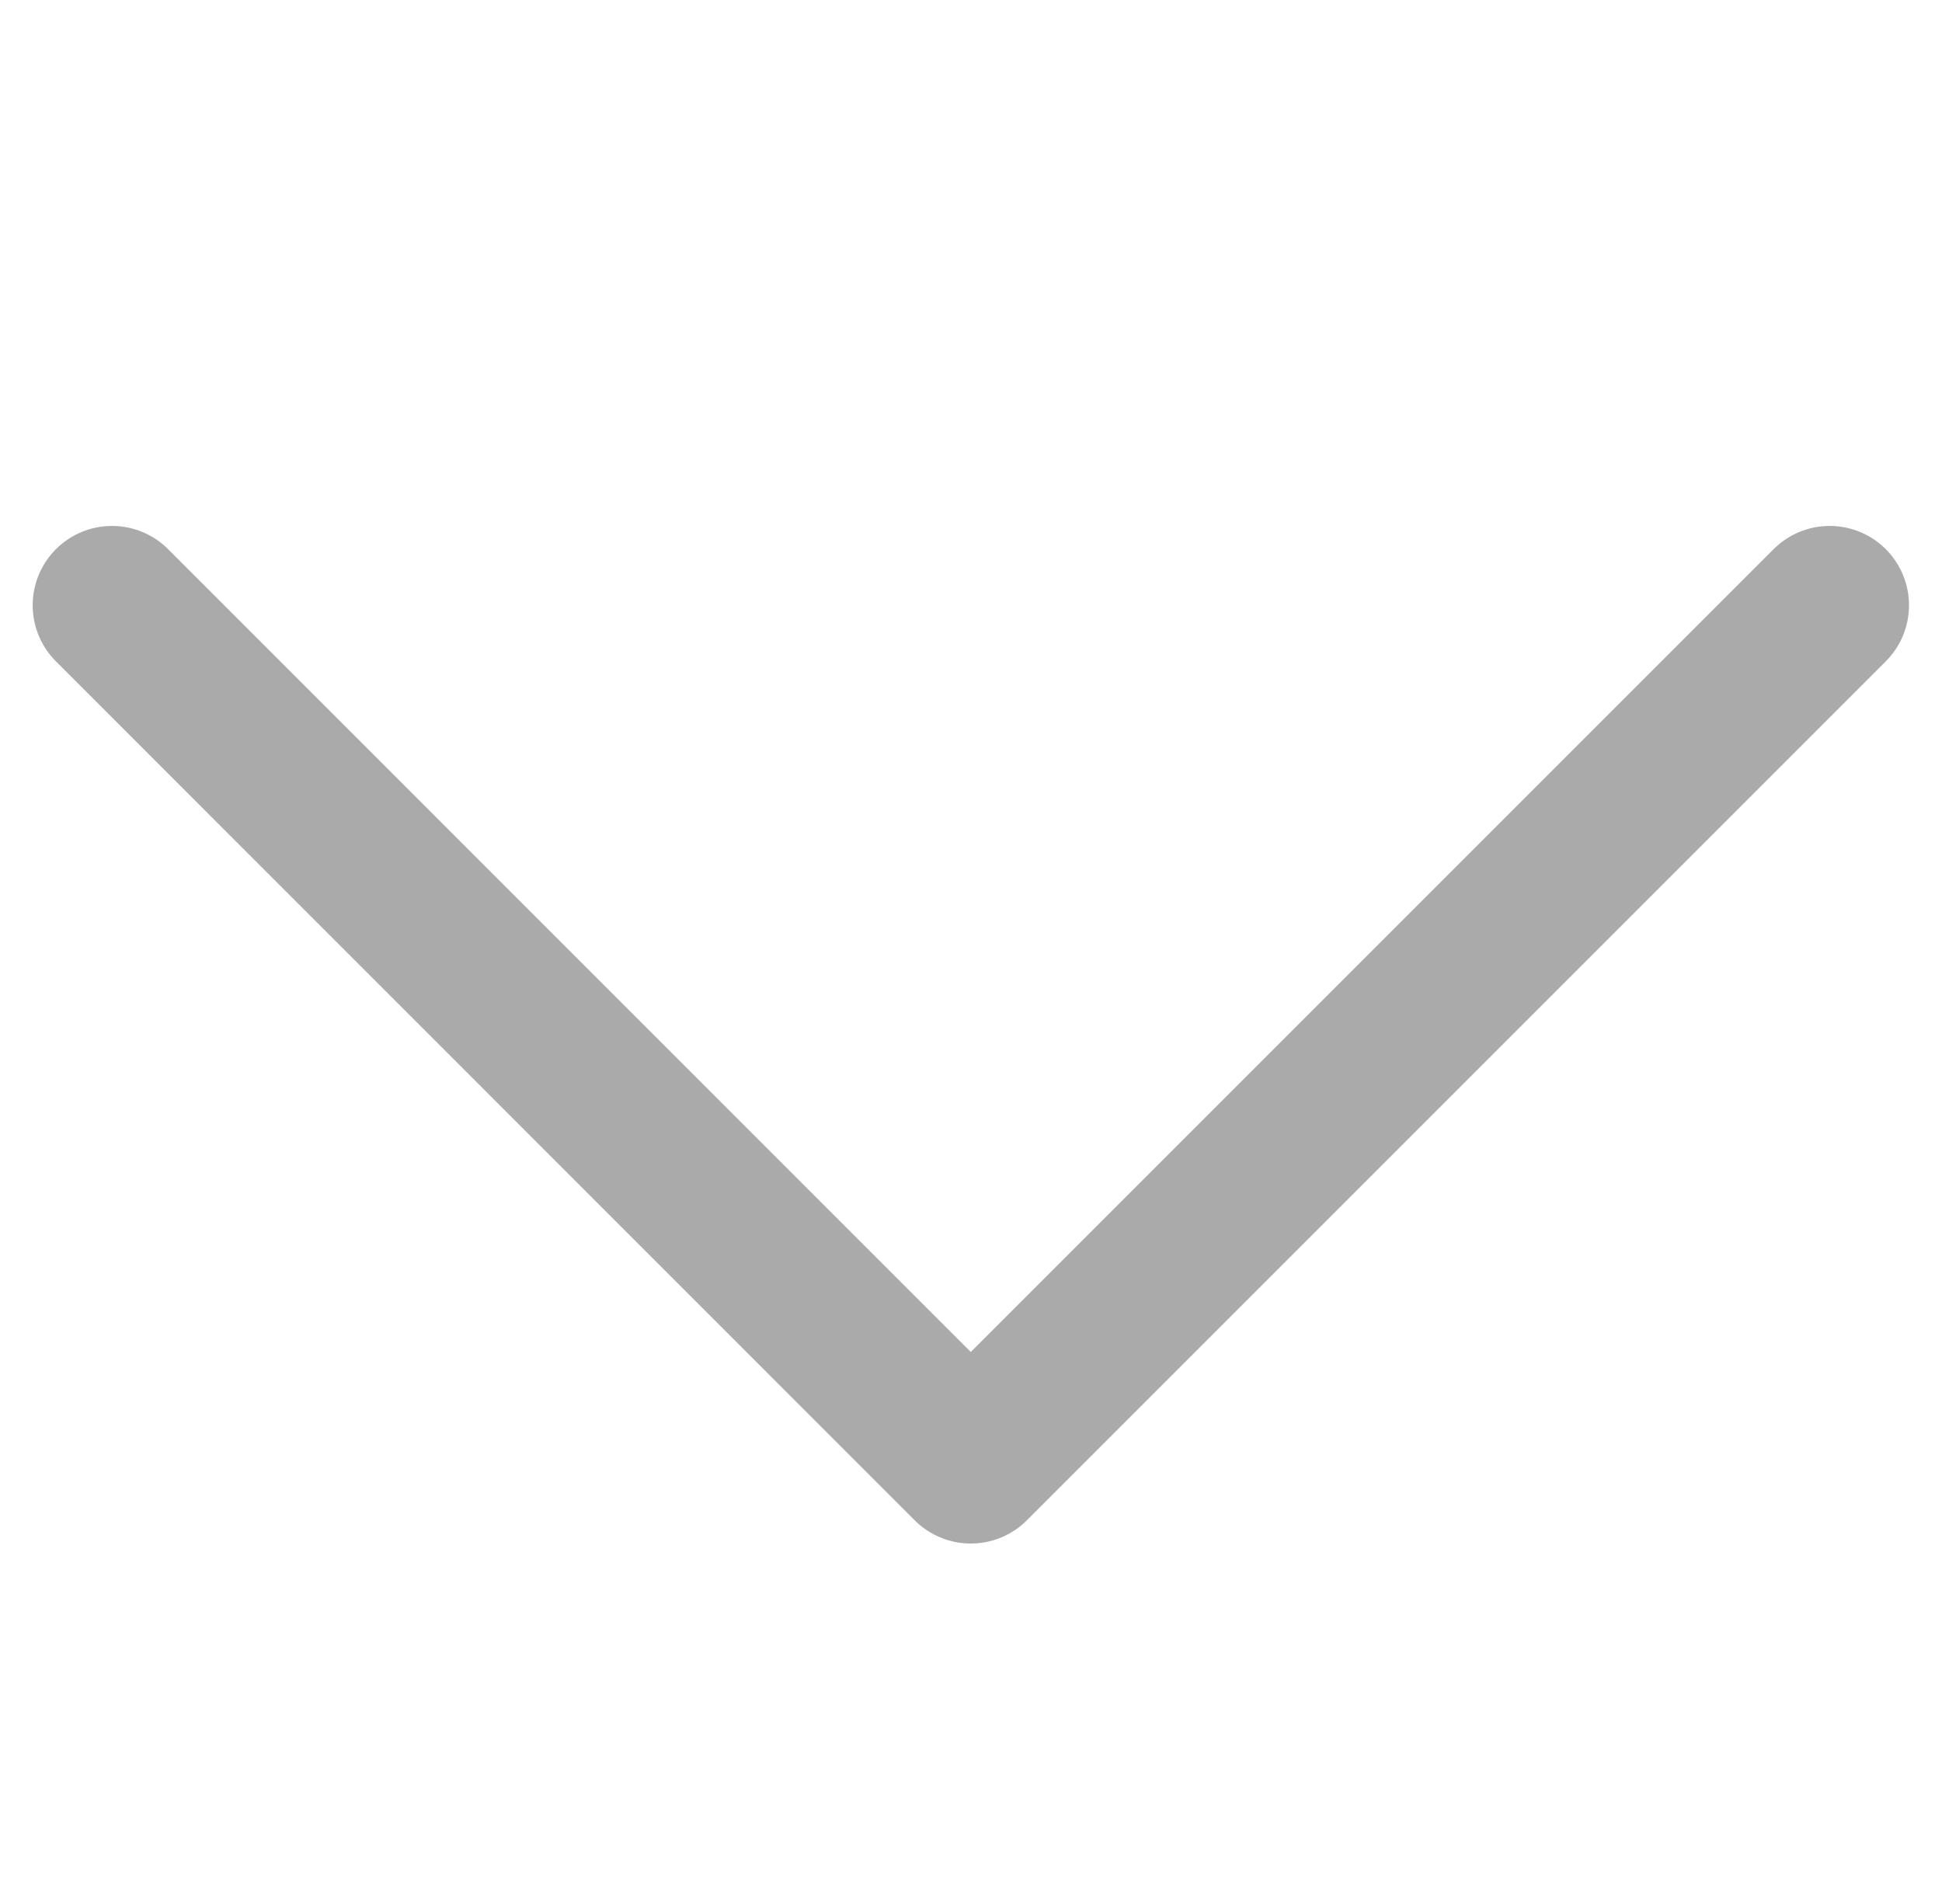 <svg xmlns="http://www.w3.org/2000/svg" width="12.241" height="12" viewBox="0 0 12.241 12">
    <path data-name="Rectangle 48" transform="rotate(-90 6.026 5.975)" style="fill:none" d="M0 0h12v12H0z"/>
    <path data-name="Path 15" d="m2338.972 1233.143-5.414 5.413 5.414 5.414" transform="rotate(-90 555.175 1787.612)" style="stroke:#aaa;stroke-linecap:round;stroke-linejoin:round;fill:none"/>
</svg>

